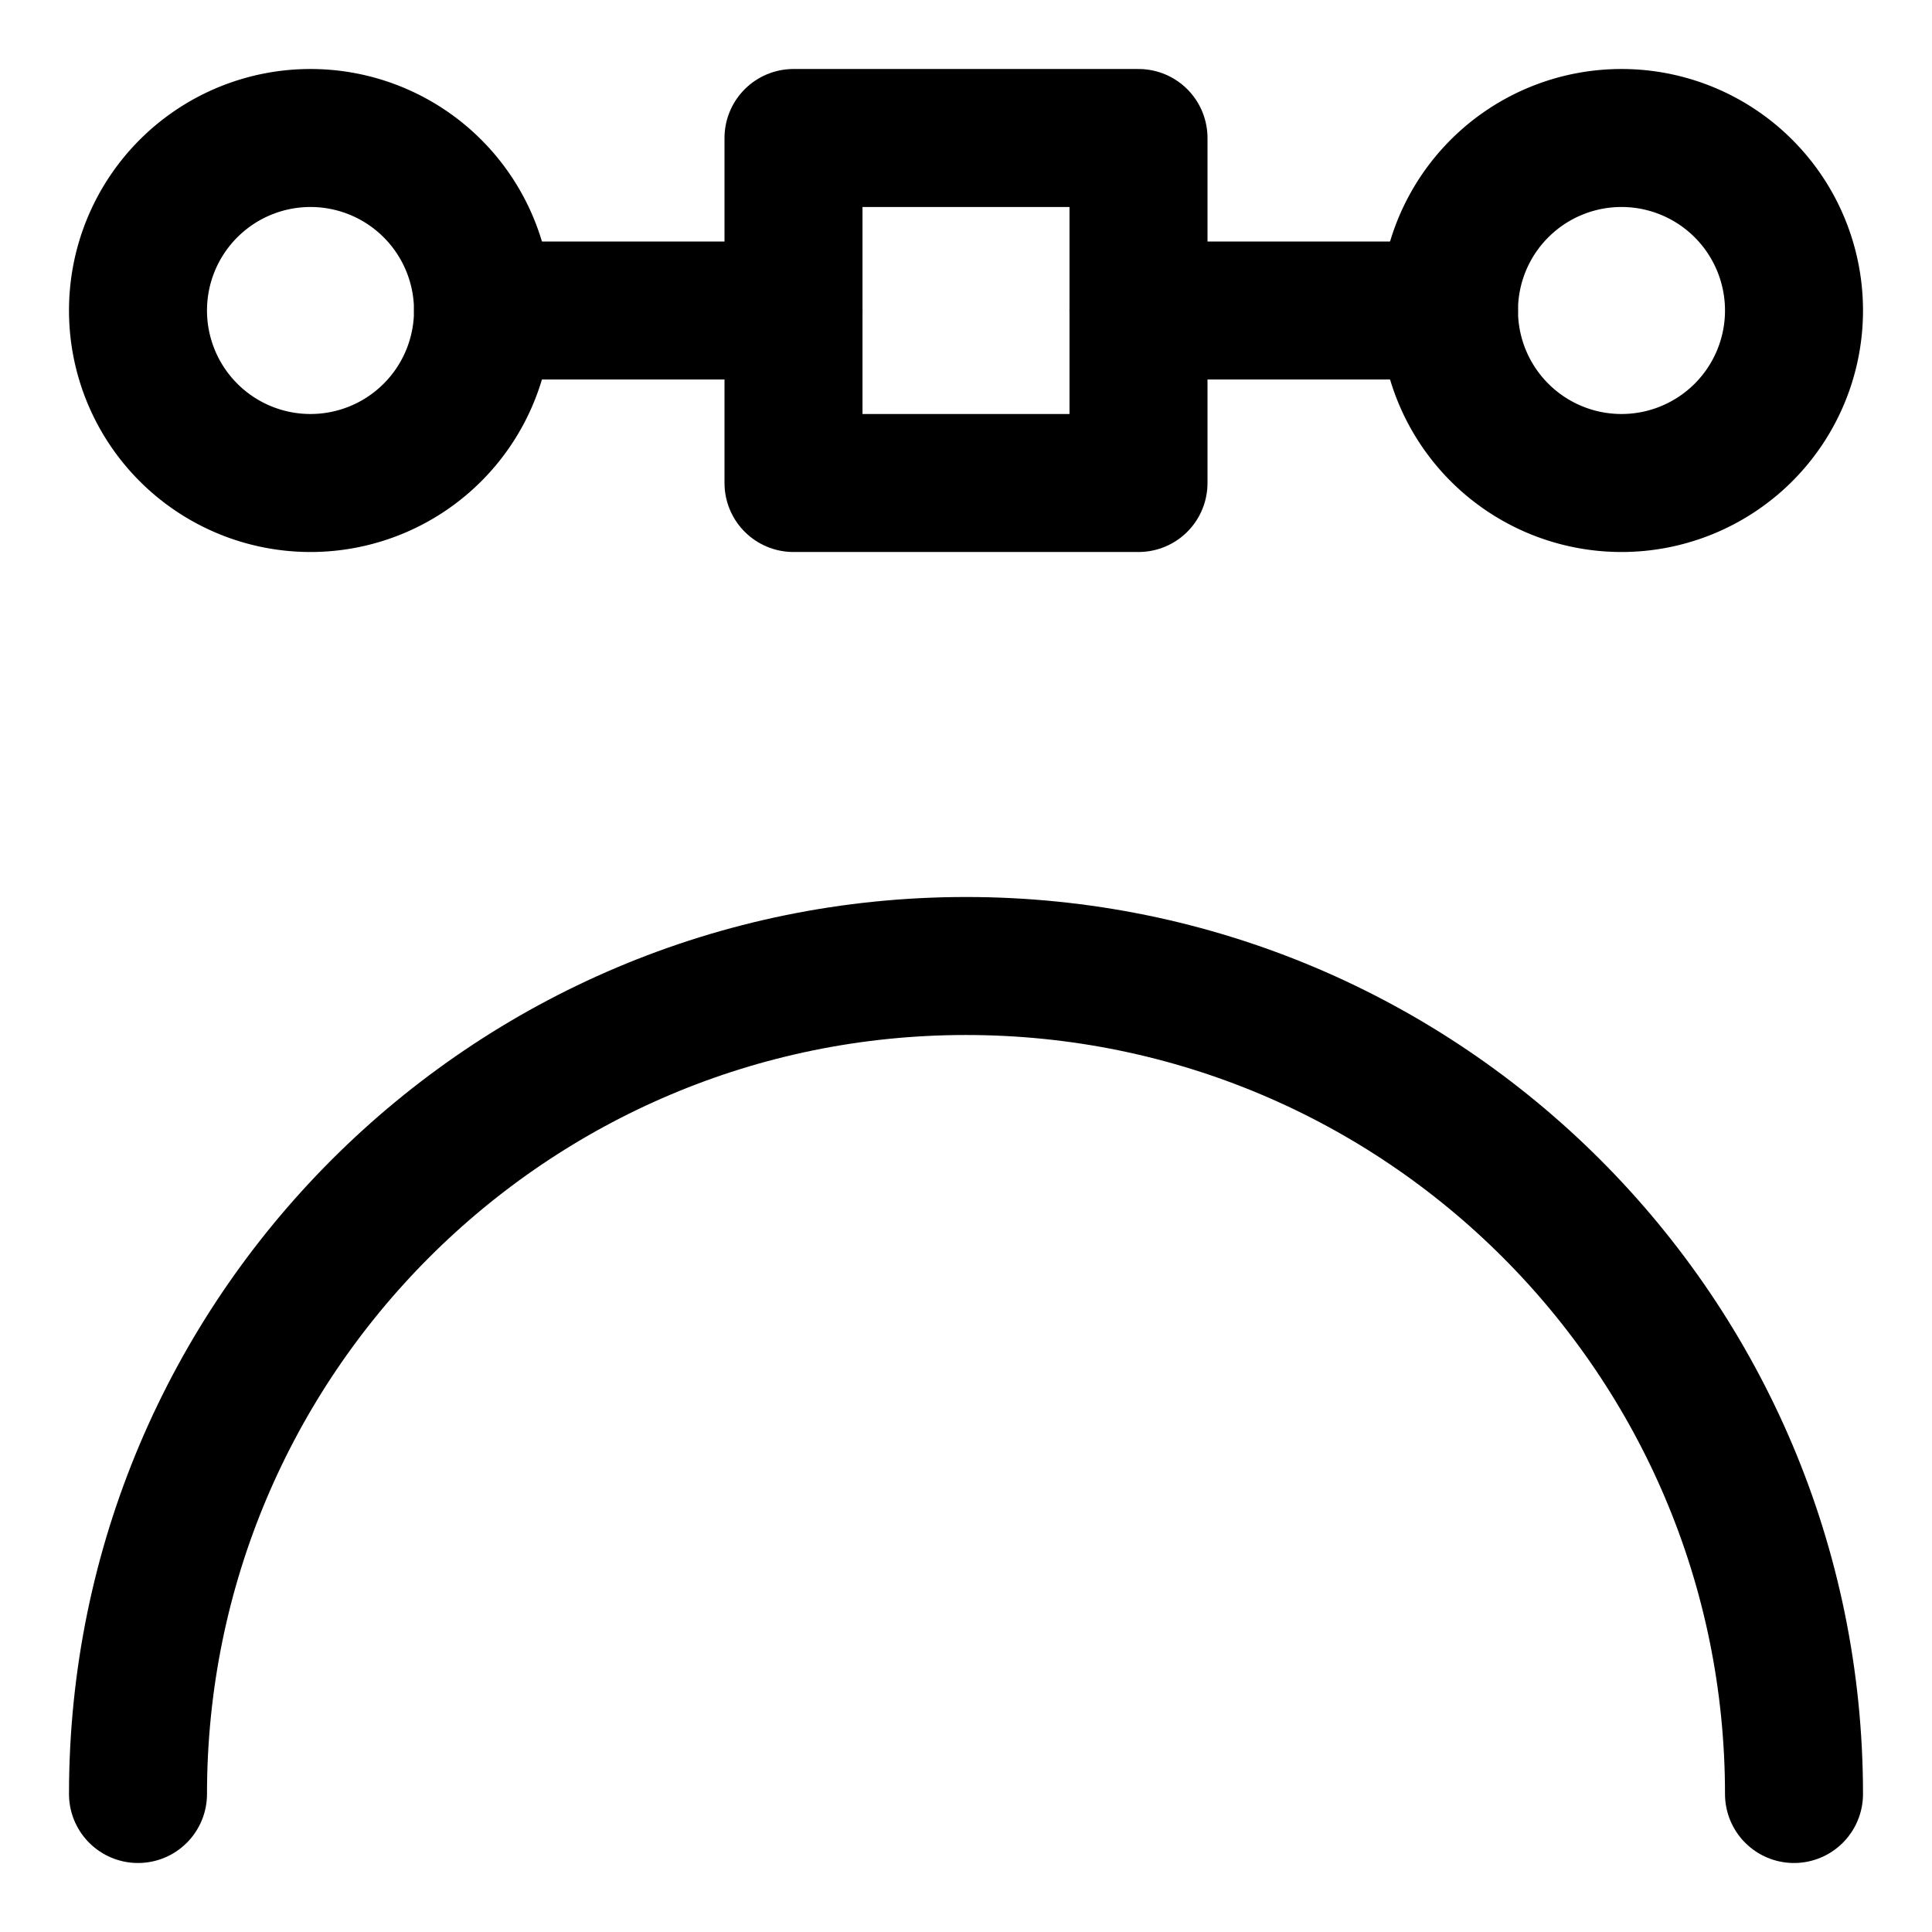 <svg xmlns="http://www.w3.org/2000/svg" fill="none" viewBox="0 0 14 14"><g id="round-anchor-point"><path id="Ellipse 1964" stroke="#000000" stroke-linecap="round" stroke-linejoin="round" d="M13 13c0 -3.314 -2.686 -6 -6 -6 -3.314 0 -6 2.686 -6 6" stroke-width="1"></path><path id="Ellipse 1962" stroke="#000000" stroke-linecap="round" stroke-linejoin="round" d="M1 2.25a1.25 1.25 0 1 0 2.5 0 1.25 1.25 0 1 0 -2.5 0" stroke-width="1"></path><path id="Vector 4472" stroke="#000000" stroke-linecap="round" stroke-linejoin="round" d="M3.5 2.25h2.25" stroke-width="1"></path><path id="Vector 4473" stroke="#000000" stroke-linecap="round" stroke-linejoin="round" d="M8.25 2.25h2.25" stroke-width="1"></path><path id="Ellipse 1963" stroke="#000000" stroke-linecap="round" stroke-linejoin="round" d="M10.5 2.25a1.25 1.25 0 1 0 2.5 0 1.25 1.25 0 1 0 -2.5 0" stroke-width="1"></path><path id="Vector 4471" stroke="#000000" stroke-linecap="round" stroke-linejoin="round" d="M8.25 1h-2.5v2.5h2.5V1Z" stroke-width="1"></path></g></svg>